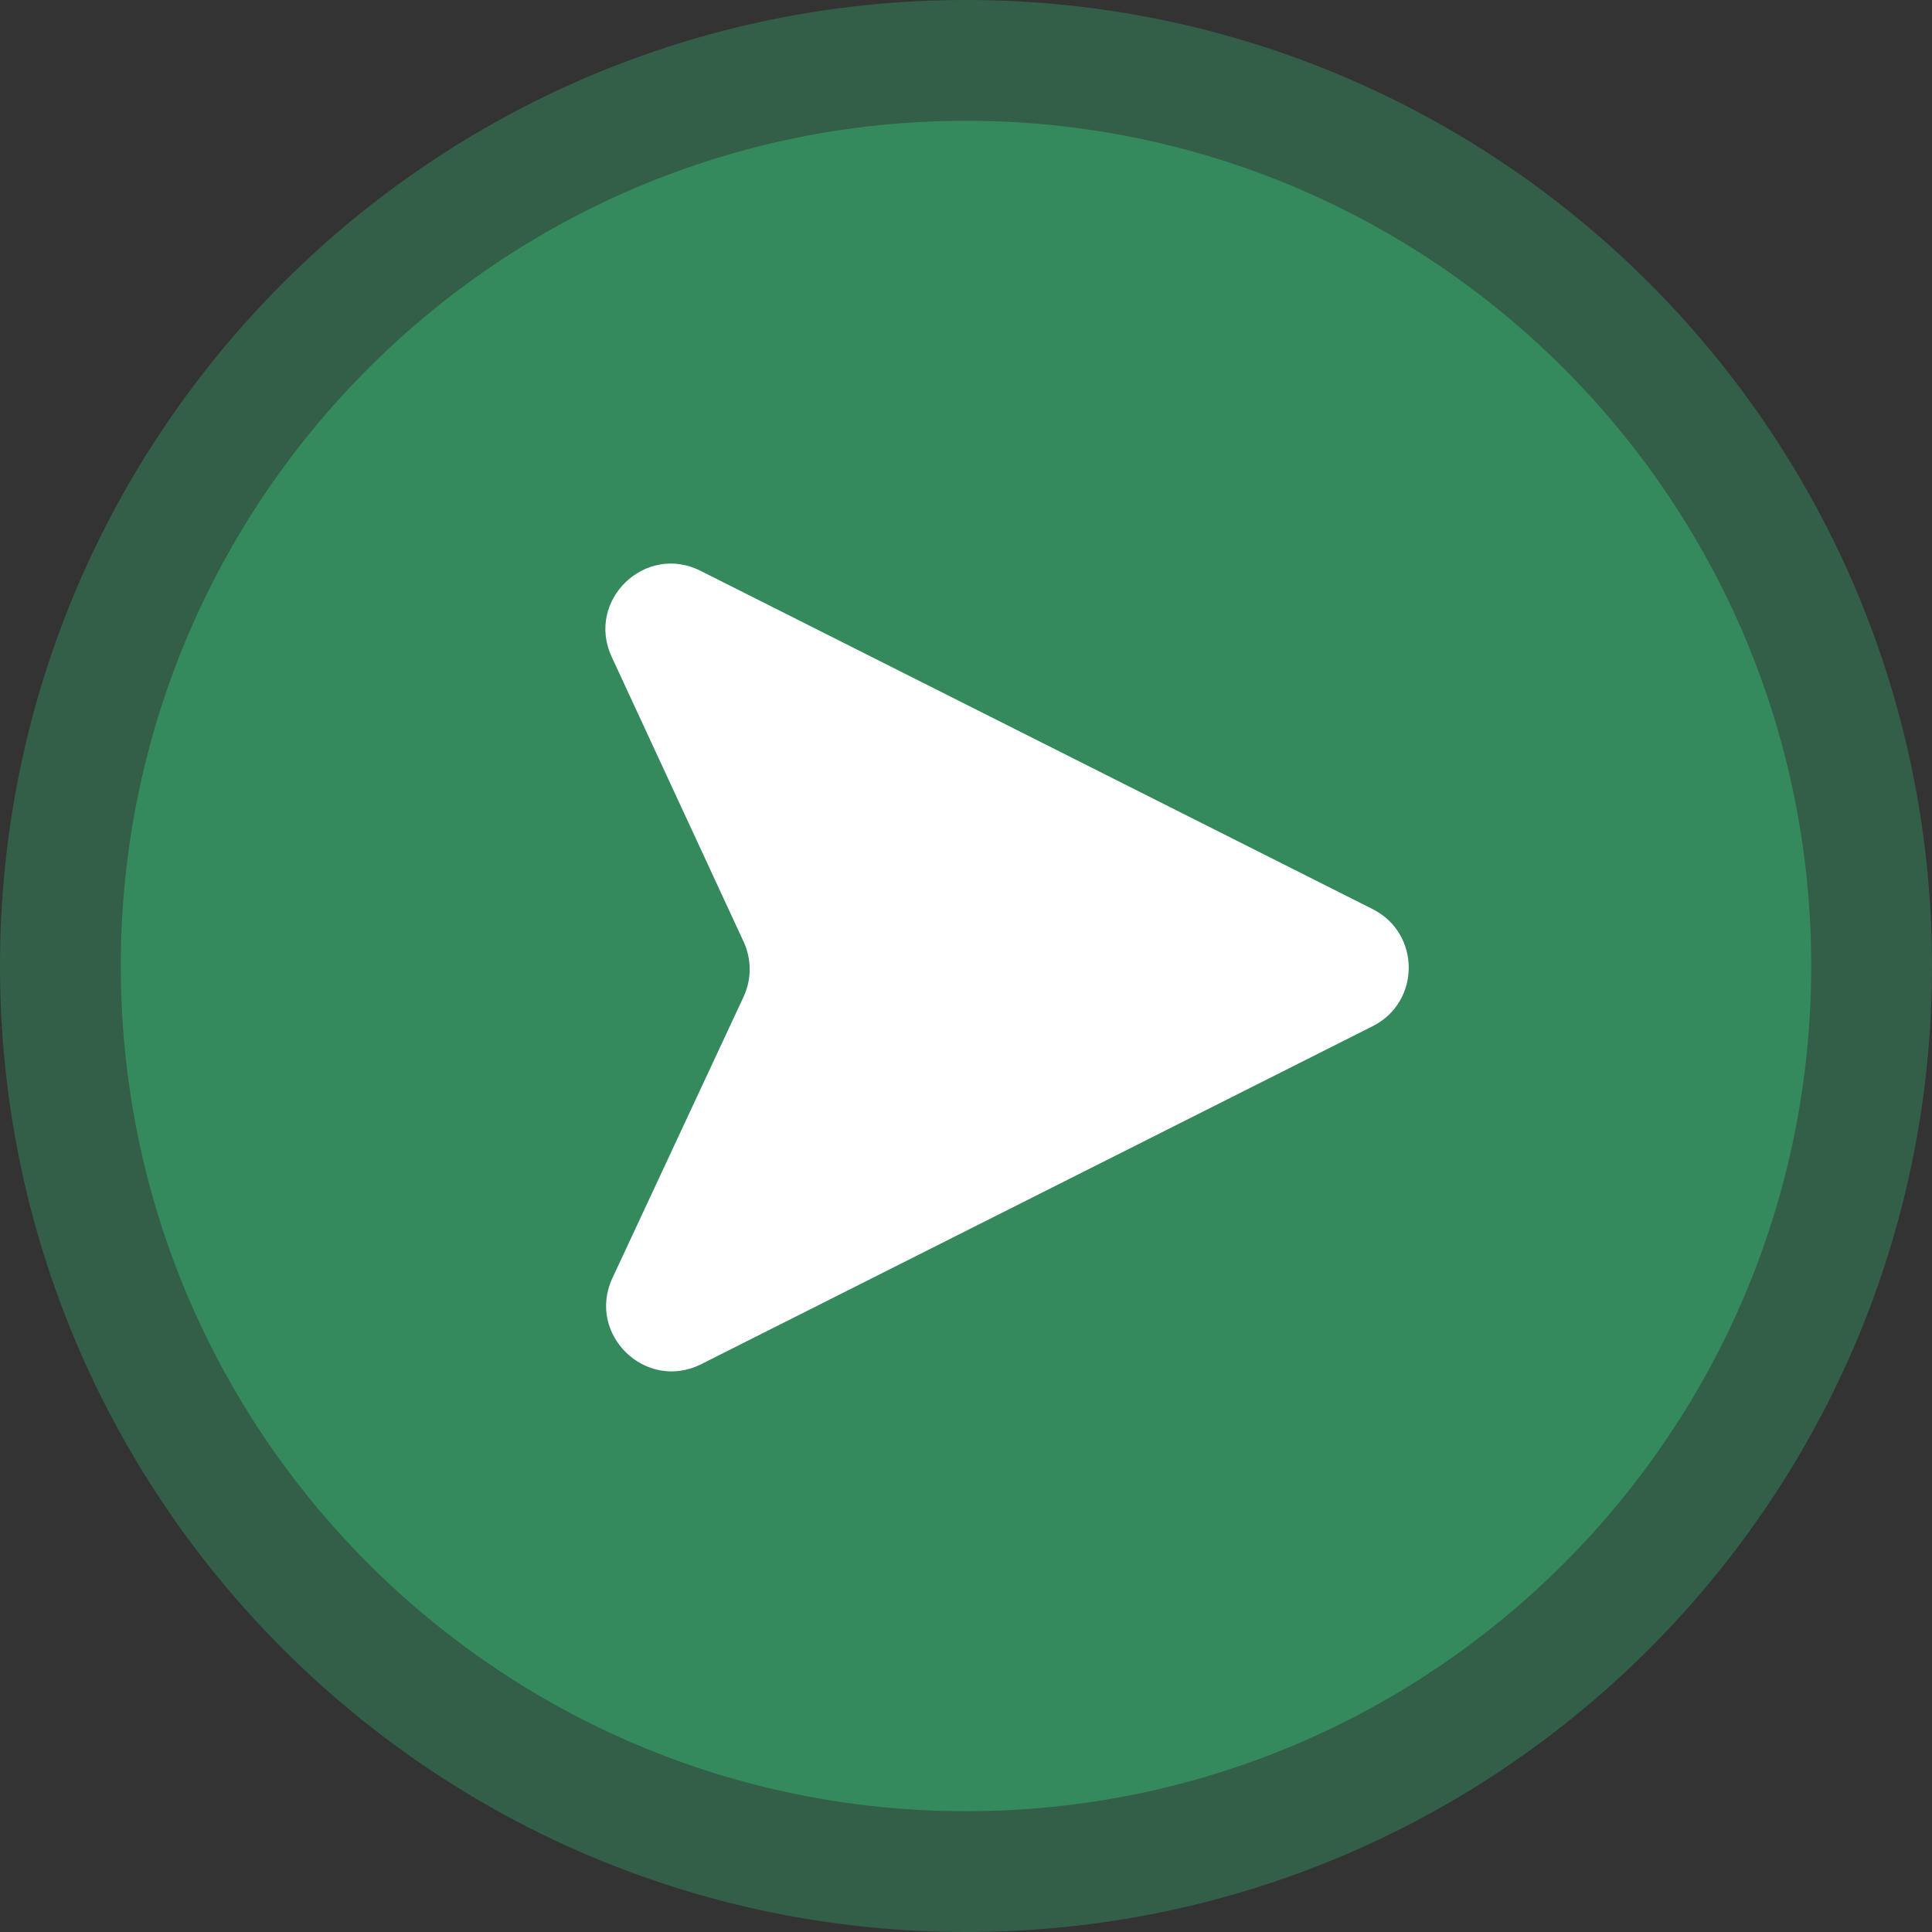 <svg width="35" height="35" viewBox="0 0 35 35" fill="none" xmlns="http://www.w3.org/2000/svg">
    <rect x="0" y="0" width="35" height="35" fill="#333333" stroke="none"/>
    <path
        d="M0 17.5C0 27.165 7.835 35 17.5 35C27.165 35 35 27.165 35 17.5C35 7.835 27.165 0 17.5 0C7.835 0 0 7.835 0 17.5Z"
        fill="#348A5D" fill-opacity="0.5" />
    <path
        d="M2.188 17.5C2.188 25.957 9.043 32.812 17.5 32.812C25.957 32.812 32.812 25.957 32.812 17.5C32.812 9.043 25.957 2.188 17.5 2.188C9.043 2.188 2.188 9.043 2.188 17.5Z"
        fill="#348A5D" />
    <path
        d="M24.868 16.47C25.738 16.909 25.738 18.151 24.868 18.59L12.704 24.713C11.699 25.219 10.62 24.172 11.095 23.152L13.47 18.059C13.618 17.743 13.618 17.377 13.471 17.059L11.081 11.899C10.609 10.879 11.687 9.835 12.691 10.341L24.868 16.47Z"
        fill="white" />
</svg>